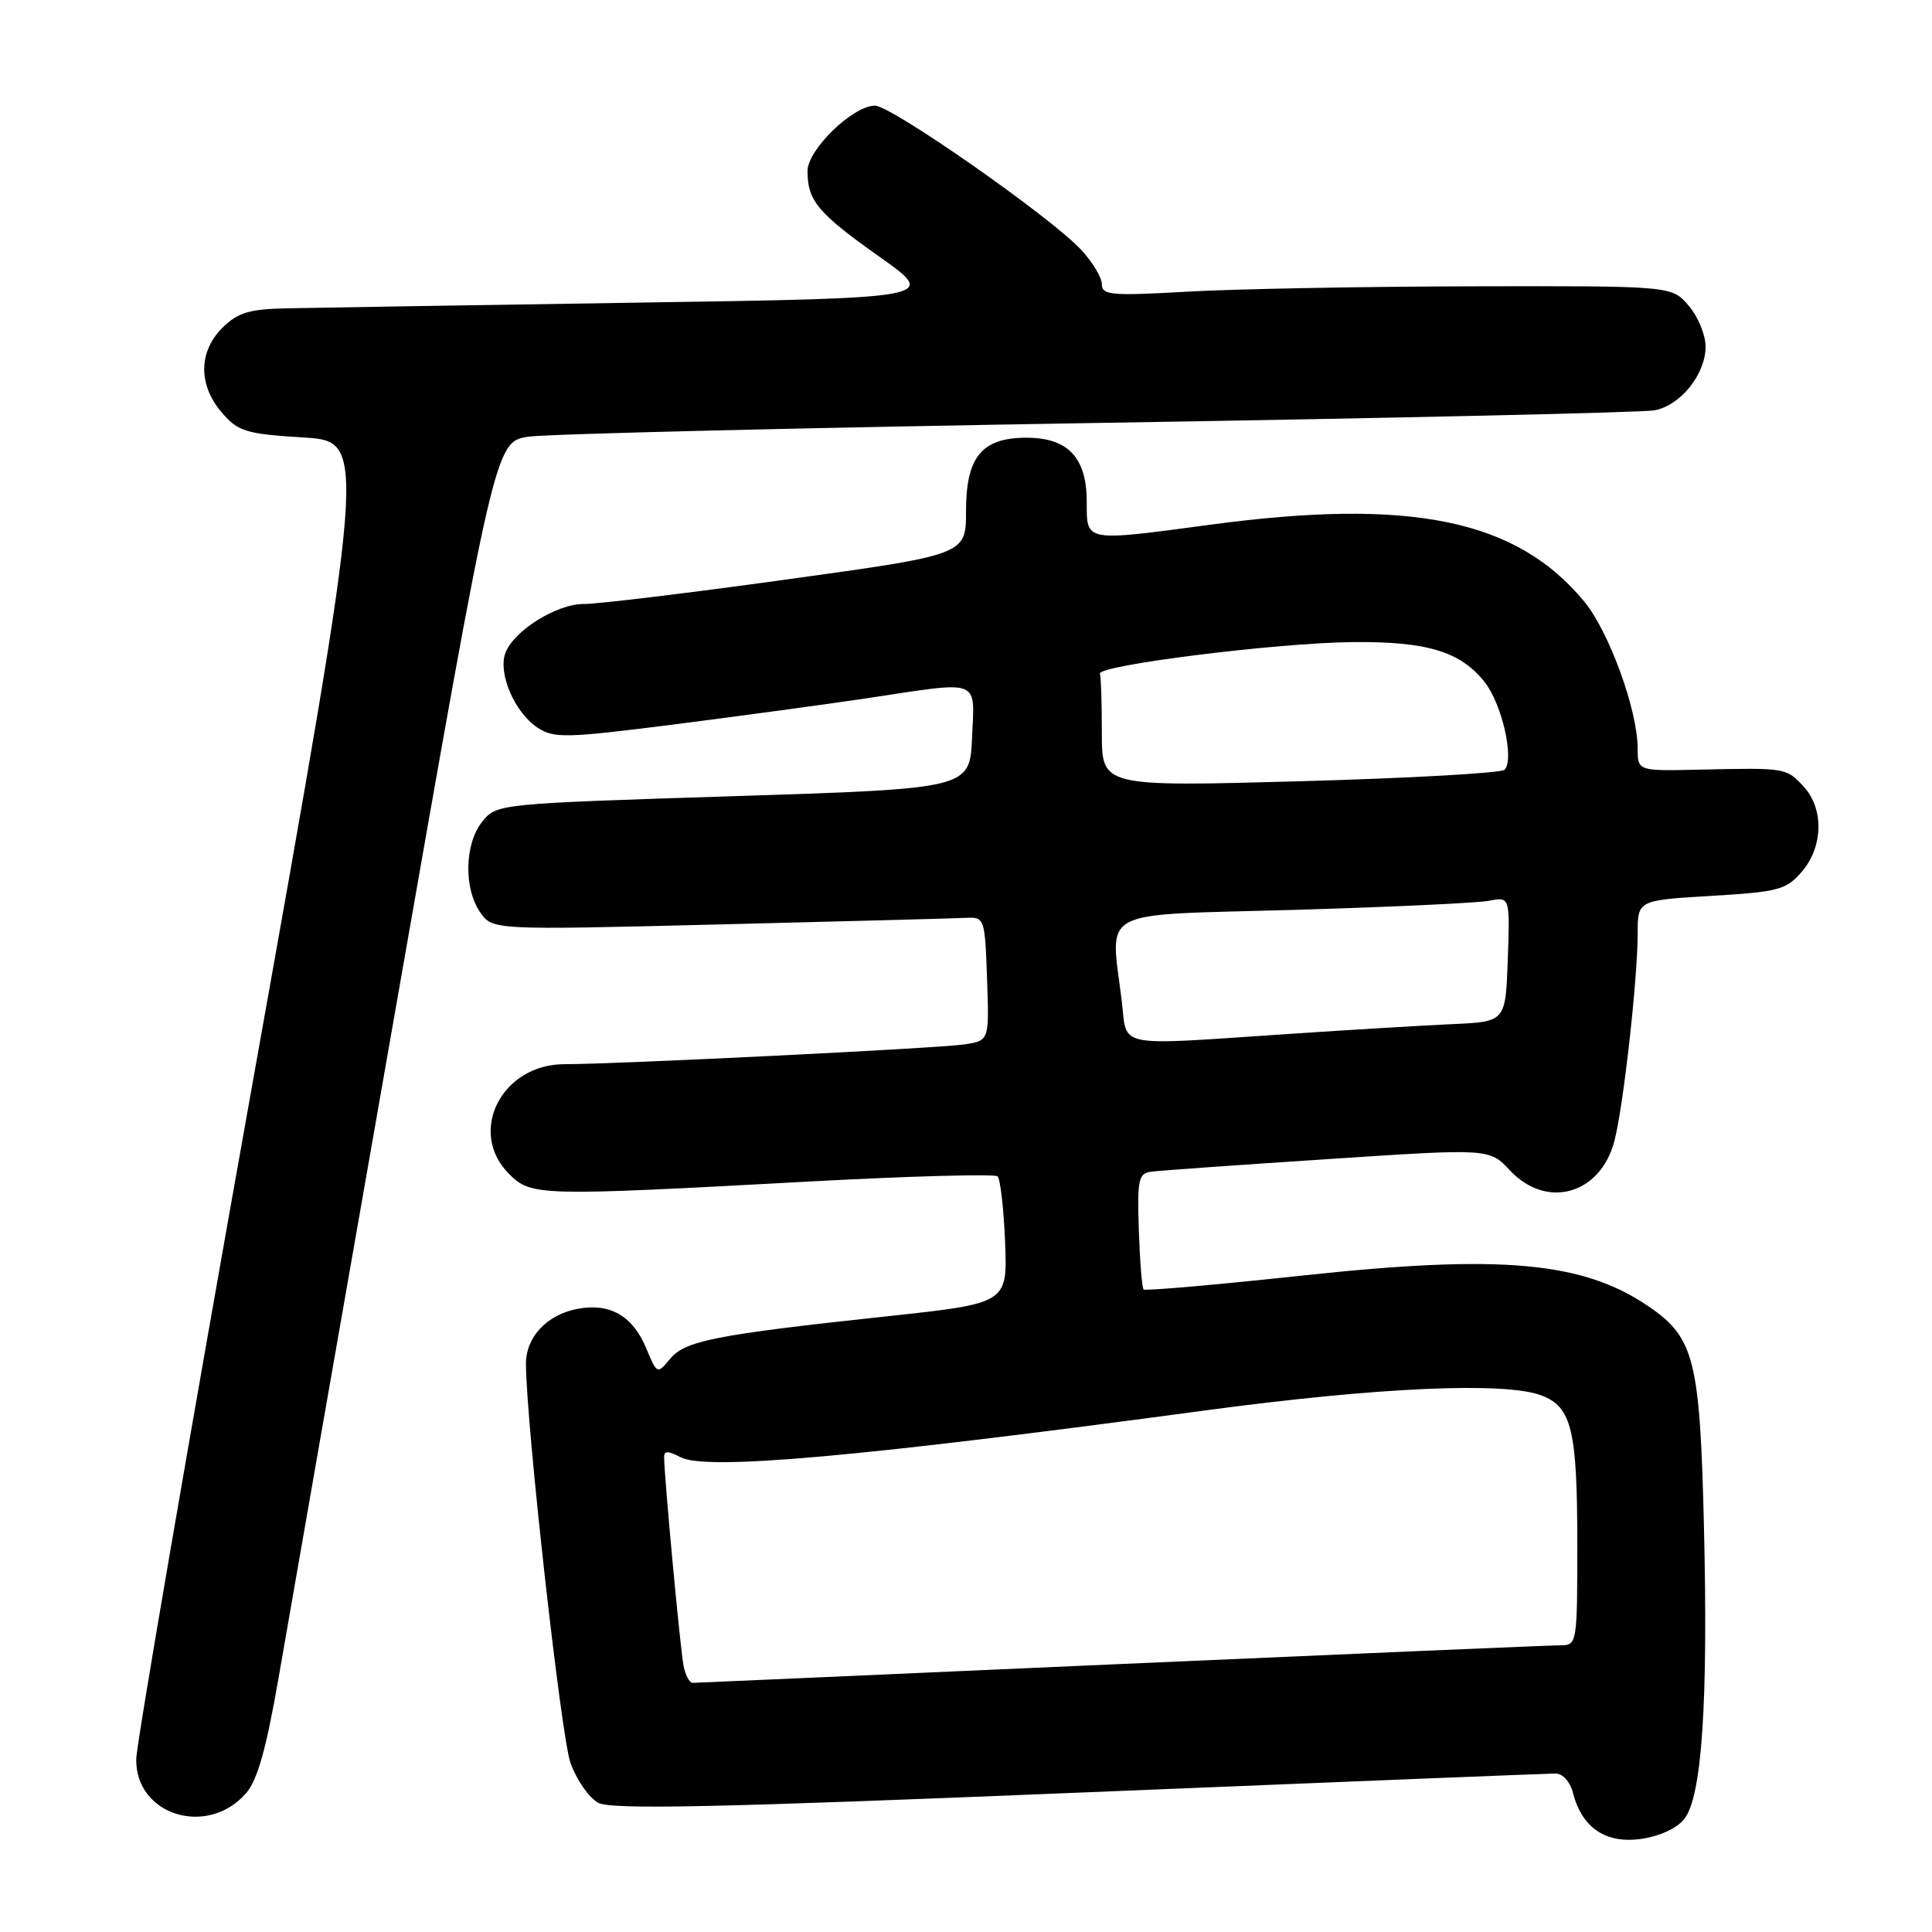 <?xml version="1.0" encoding="UTF-8" standalone="no"?>
<!DOCTYPE svg PUBLIC "-//W3C//DTD SVG 1.1//EN" "http://www.w3.org/Graphics/SVG/1.1/DTD/svg11.dtd" >
<svg xmlns="http://www.w3.org/2000/svg" xmlns:xlink="http://www.w3.org/1999/xlink" version="1.1" viewBox="0 0 256 256">
 <g >
 <path fill="currentColor"
d=" M 223.15 241.06 C 225.51 238.15 226.35 225.72 225.78 202.16 C 225.25 180.21 224.51 177.26 218.50 173.14 C 209.76 167.15 198.91 166.18 172.56 169.02 C 161.20 170.24 151.74 171.07 151.53 170.86 C 151.32 170.65 151.04 167.11 150.90 162.99 C 150.68 156.25 150.85 155.47 152.58 155.25 C 153.63 155.11 164.14 154.36 175.93 153.59 C 197.36 152.17 197.36 152.17 200.08 155.09 C 204.93 160.28 212.06 158.28 213.91 151.21 C 215.10 146.69 217.00 129.72 217.00 123.69 C 217.00 119.29 217.00 119.29 226.75 118.71 C 235.66 118.18 236.68 117.91 238.75 115.51 C 241.60 112.19 241.70 107.12 238.96 104.19 C 236.67 101.73 236.65 101.73 225.25 101.98 C 217.00 102.17 217.00 102.17 217.00 99.19 C 217.00 94.10 213.21 83.68 209.90 79.68 C 200.93 68.84 186.98 65.97 160.50 69.51 C 143.59 71.77 144.00 71.85 144.00 66.50 C 144.00 60.63 141.52 58.00 136.00 58.00 C 130.09 58.00 128.00 60.54 128.00 67.75 C 128.00 73.50 128.00 73.50 104.25 76.78 C 91.19 78.59 79.10 80.05 77.40 80.03 C 73.79 79.99 68.03 83.59 66.96 86.55 C 65.97 89.26 68.22 94.44 71.23 96.42 C 73.42 97.85 74.99 97.81 89.33 95.99 C 97.96 94.89 109.52 93.32 115.01 92.50 C 130.16 90.22 129.14 89.83 128.80 97.75 C 128.50 104.50 128.50 104.50 97.16 105.50 C 65.99 106.49 65.81 106.51 63.91 108.86 C 61.55 111.78 61.42 117.72 63.64 120.90 C 65.28 123.24 65.28 123.24 95.39 122.49 C 111.95 122.08 126.62 121.69 128.00 121.62 C 130.45 121.50 130.51 121.66 130.79 129.70 C 131.08 137.89 131.08 137.89 127.79 138.39 C 124.45 138.90 81.56 141.02 74.83 141.01 C 66.46 140.99 61.90 149.99 67.45 155.55 C 70.40 158.49 71.28 158.51 107.00 156.57 C 120.47 155.84 131.80 155.53 132.18 155.87 C 132.55 156.22 133.00 160.15 133.18 164.60 C 133.50 172.70 133.50 172.70 117.50 174.42 C 94.73 176.87 90.78 177.65 88.79 180.06 C 87.09 182.11 87.07 182.10 85.62 178.64 C 83.83 174.35 80.82 172.62 76.53 173.43 C 72.46 174.19 69.66 177.19 69.69 180.76 C 69.75 188.93 74.35 230.10 75.59 233.59 C 76.39 235.84 78.05 238.22 79.27 238.88 C 81.02 239.81 94.87 239.51 143.00 237.53 C 176.82 236.14 205.24 235.00 206.14 235.00 C 207.06 235.00 208.06 236.11 208.42 237.53 C 209.57 242.14 212.72 244.30 217.36 243.68 C 219.81 243.35 222.16 242.29 223.15 241.06 Z  M 32.58 237.64 C 34.10 235.92 35.27 231.78 36.90 222.39 C 38.12 215.30 45.08 175.53 52.36 134.02 C 65.59 58.53 65.59 58.53 70.04 57.86 C 72.50 57.50 106.45 56.68 145.50 56.04 C 184.55 55.41 217.73 54.66 219.24 54.37 C 222.70 53.71 226.00 49.58 226.00 45.92 C 226.00 44.38 224.99 41.93 223.75 40.49 C 221.50 37.88 221.50 37.88 195.00 37.94 C 180.42 37.97 163.44 38.29 157.25 38.65 C 147.25 39.22 146.00 39.11 146.00 37.66 C 146.00 36.77 144.76 34.71 143.25 33.09 C 139.18 28.72 118.11 14.00 115.94 14.00 C 113.01 14.00 107.00 19.82 107.00 22.67 C 107.00 26.61 108.38 28.25 116.56 34.04 C 124.27 39.50 124.27 39.50 83.89 40.11 C 61.67 40.45 40.89 40.79 37.70 40.86 C 32.99 40.97 31.45 41.46 29.45 43.45 C 26.29 46.62 26.26 51.03 29.39 54.66 C 31.55 57.18 32.55 57.49 40.22 57.97 C 48.66 58.50 48.66 58.50 33.38 144.00 C 24.97 191.03 18.08 231.12 18.05 233.10 C 17.95 240.51 27.44 243.48 32.58 237.64 Z  M 90.58 220.75 C 90.15 218.66 88.00 195.58 88.00 193.06 C 88.00 192.23 88.57 192.24 90.16 193.08 C 93.51 194.88 113.71 193.08 159.69 186.89 C 182.59 183.81 199.44 183.06 204.27 184.91 C 208.26 186.43 209.00 189.51 209.00 204.57 C 209.00 217.83 208.97 218.00 206.75 218.01 C 205.51 218.01 179.30 219.13 148.50 220.49 C 117.70 221.86 92.17 222.98 91.77 222.99 C 91.37 222.99 90.83 221.99 90.58 220.75 Z  M 148.65 132.75 C 147.14 120.17 145.00 121.32 171.25 120.57 C 184.04 120.20 195.76 119.65 197.29 119.36 C 200.08 118.82 200.08 118.82 199.79 127.10 C 199.50 135.38 199.50 135.38 192.50 135.70 C 188.65 135.87 178.83 136.46 170.67 137.01 C 147.50 138.56 149.39 138.92 148.65 132.75 Z  M 146.00 97.12 C 146.00 93.20 145.89 89.67 145.75 89.27 C 145.37 88.16 169.33 85.16 179.28 85.08 C 189.13 84.99 193.55 86.34 196.75 90.41 C 199.04 93.32 200.70 100.72 199.35 102.00 C 198.88 102.44 186.69 103.12 172.25 103.52 C 146.00 104.24 146.00 104.24 146.00 97.12 Z "/>
</g>
</svg>